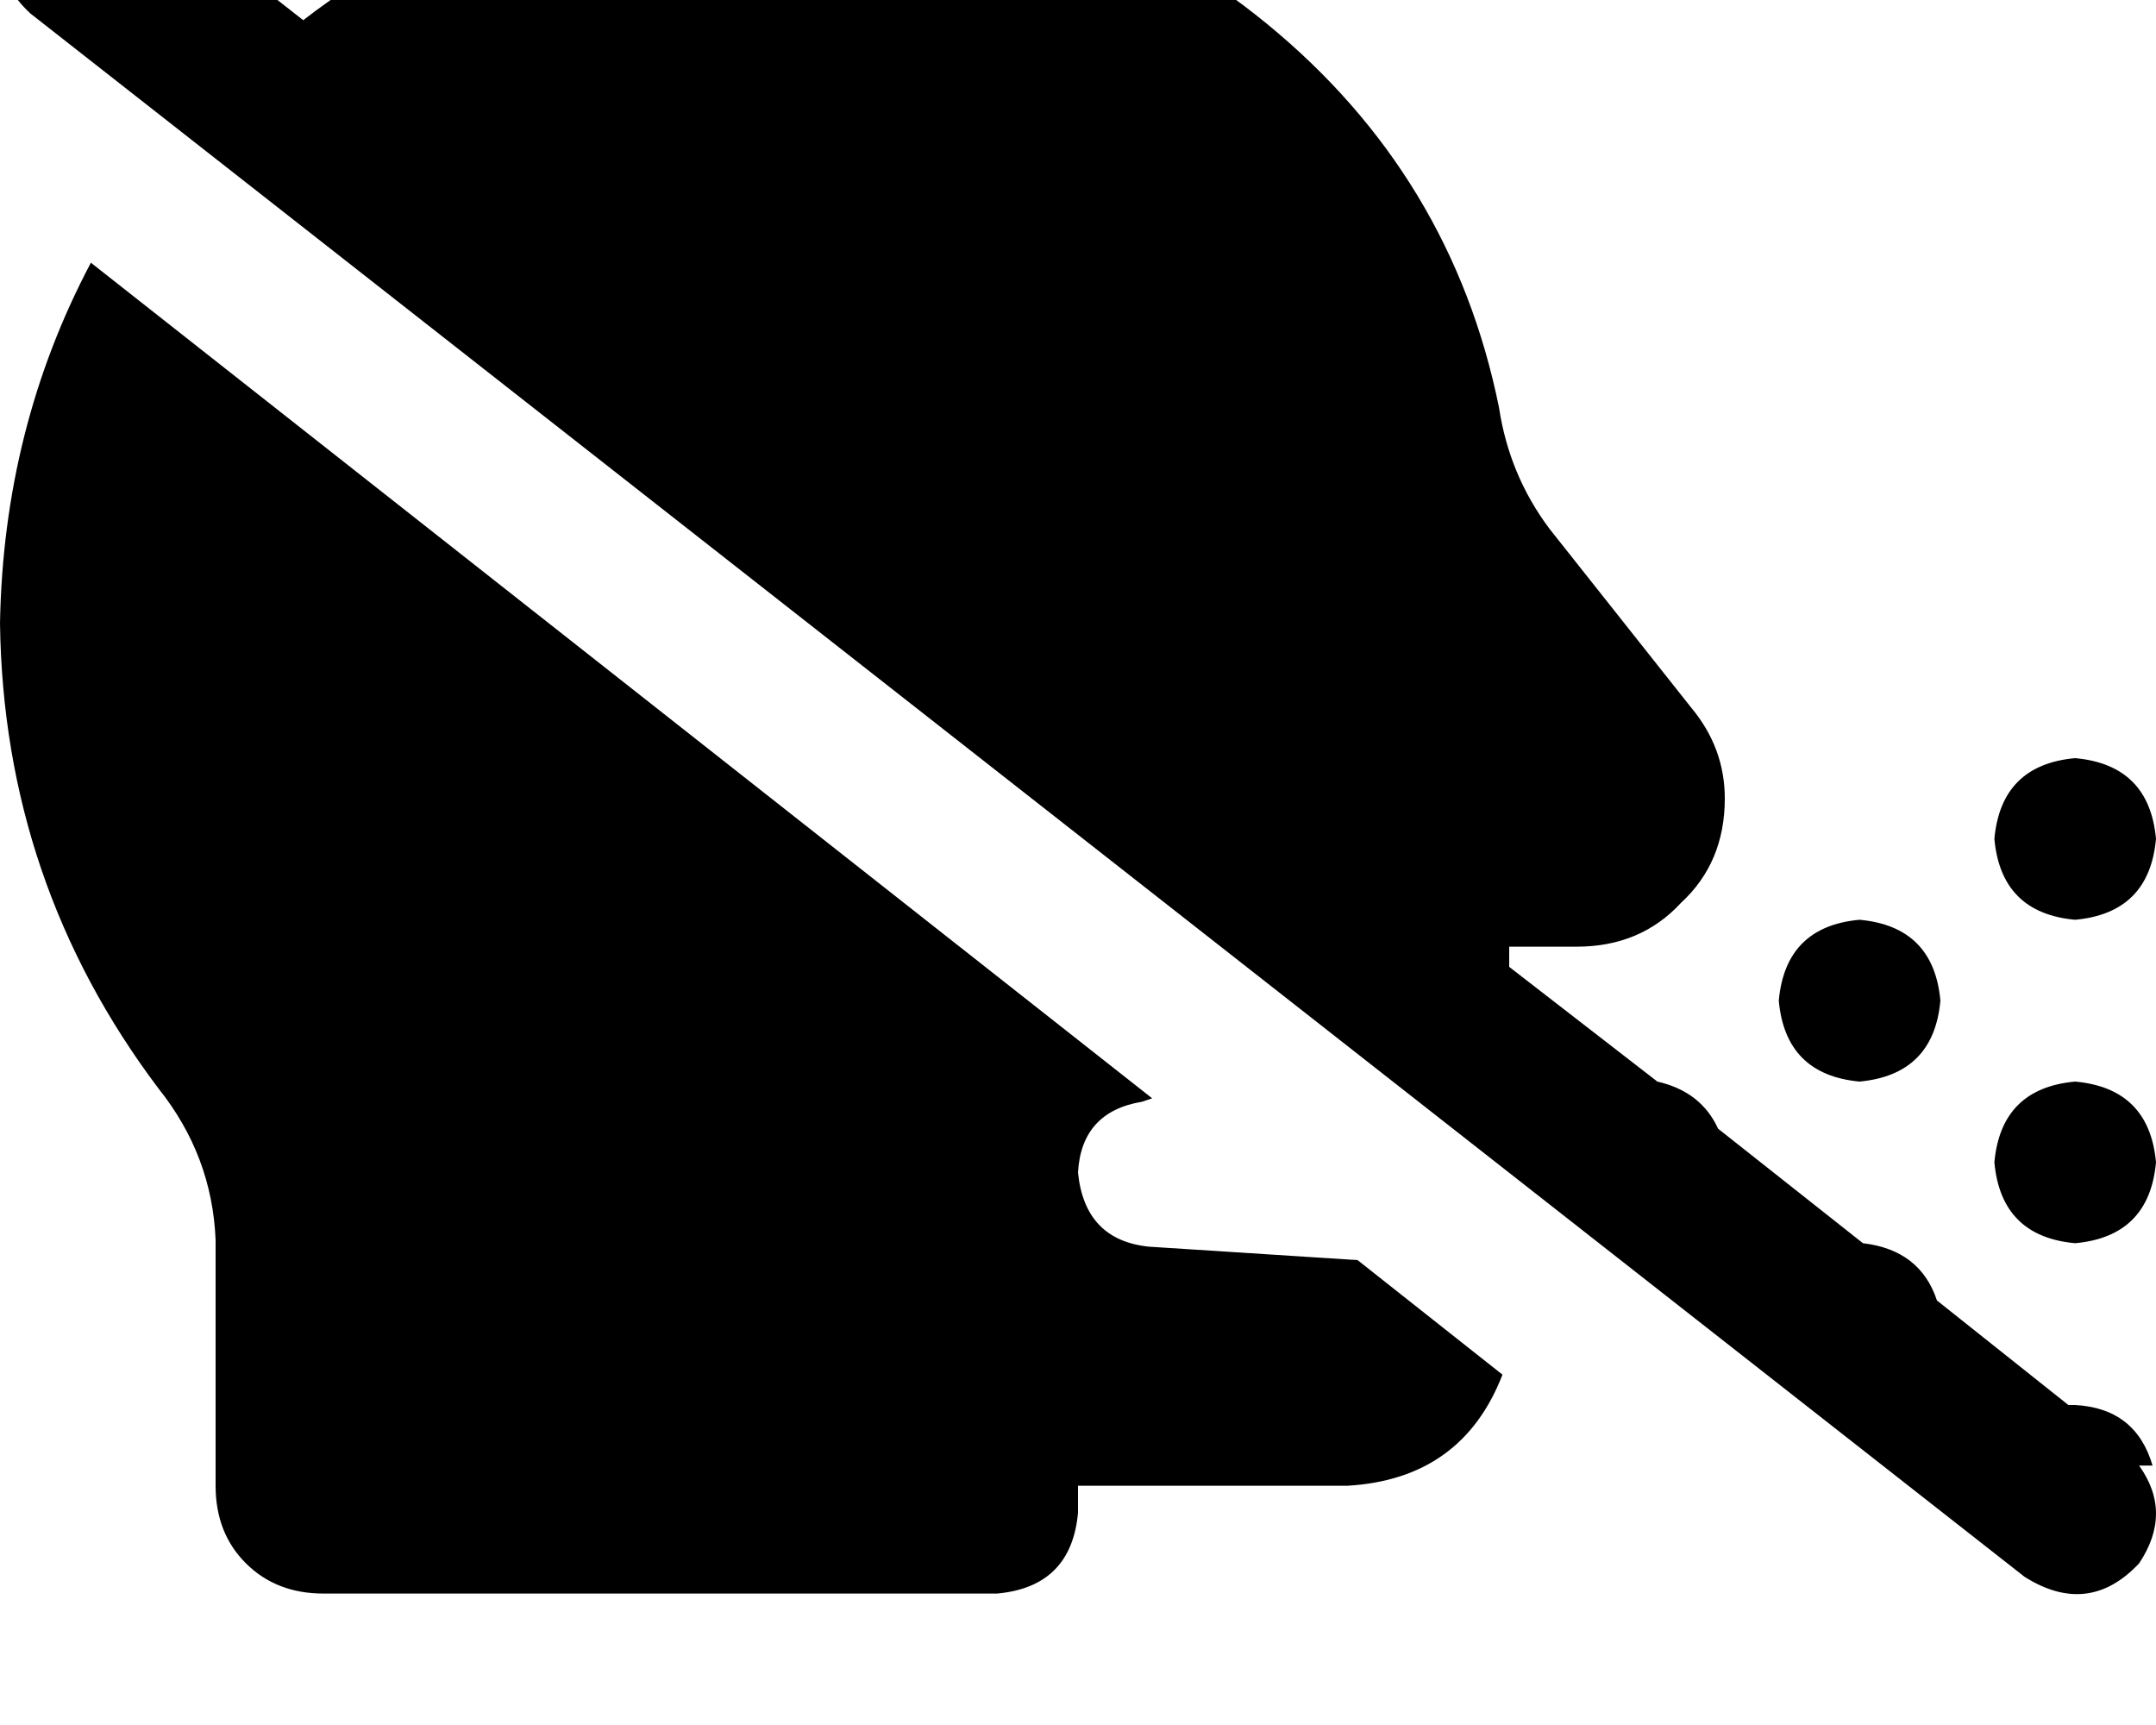 <svg height="1000" width="1250" xmlns="http://www.w3.org/2000/svg"><path d="M875 560.5l85.9 66.5L875 560.5l85.9 66.5q25.4 5.8 35.2 27.3l84 66.4q33.2 3.9 42.9 33.2l76.2 60.6h3.9q35.2 1.9 44.9 35.1h-7.8q19.6 27.4 0 56.7 -29.3 31.2 -66.4 7.8L17.6 7.8Q-13.7 -21.5 9.8 -58.6q29.3 -31.2 66.4 -7.8l99.6 78.1q111.3 -85.9 261.7 -87.9h46.9q142.6 2 250 89.9t134.7 222.6q5.9 39.1 29.3 70.3l82.1 103.6q19.5 23.4 19.5 52.7 0 37.1 -25.4 60.5 -23.4 25.4 -60.5 25.4H875v11.7zM0 361.3Q2 248 52.7 152.3L668 636.7l-5.9 2q-35.1 5.8 -37.1 41 3.9 39.1 41 43l121.1 7.8 84 66.4q-23.4 60.5 -89.8 64.4H625V877q-3.9 42.9 -46.9 46.8H187.5q-27.3 0 -44.9 -17.5t-17.6 -45V718.8q-2 -48.9 -33.2 -87.9Q2 511.7 0 361.3zM1203.1 627q43 3.9 46.9 46.8 -3.9 43 -46.9 46.9 -42.9 -3.9 -46.8 -46.9 3.9 -42.9 46.8 -46.8zm-125 -93.8q43 3.9 46.9 46.9 -3.9 42.9 -46.9 46.9 -42.9 -4 -46.8 -46.9 3.9 -43 46.8 -46.9zm78.2 -46.9q3.9 -42.9 46.8 -46.8 43 3.9 46.9 46.8 -3.9 43 -46.9 46.9 -42.9 -3.9 -46.8 -46.9z"/></svg>
